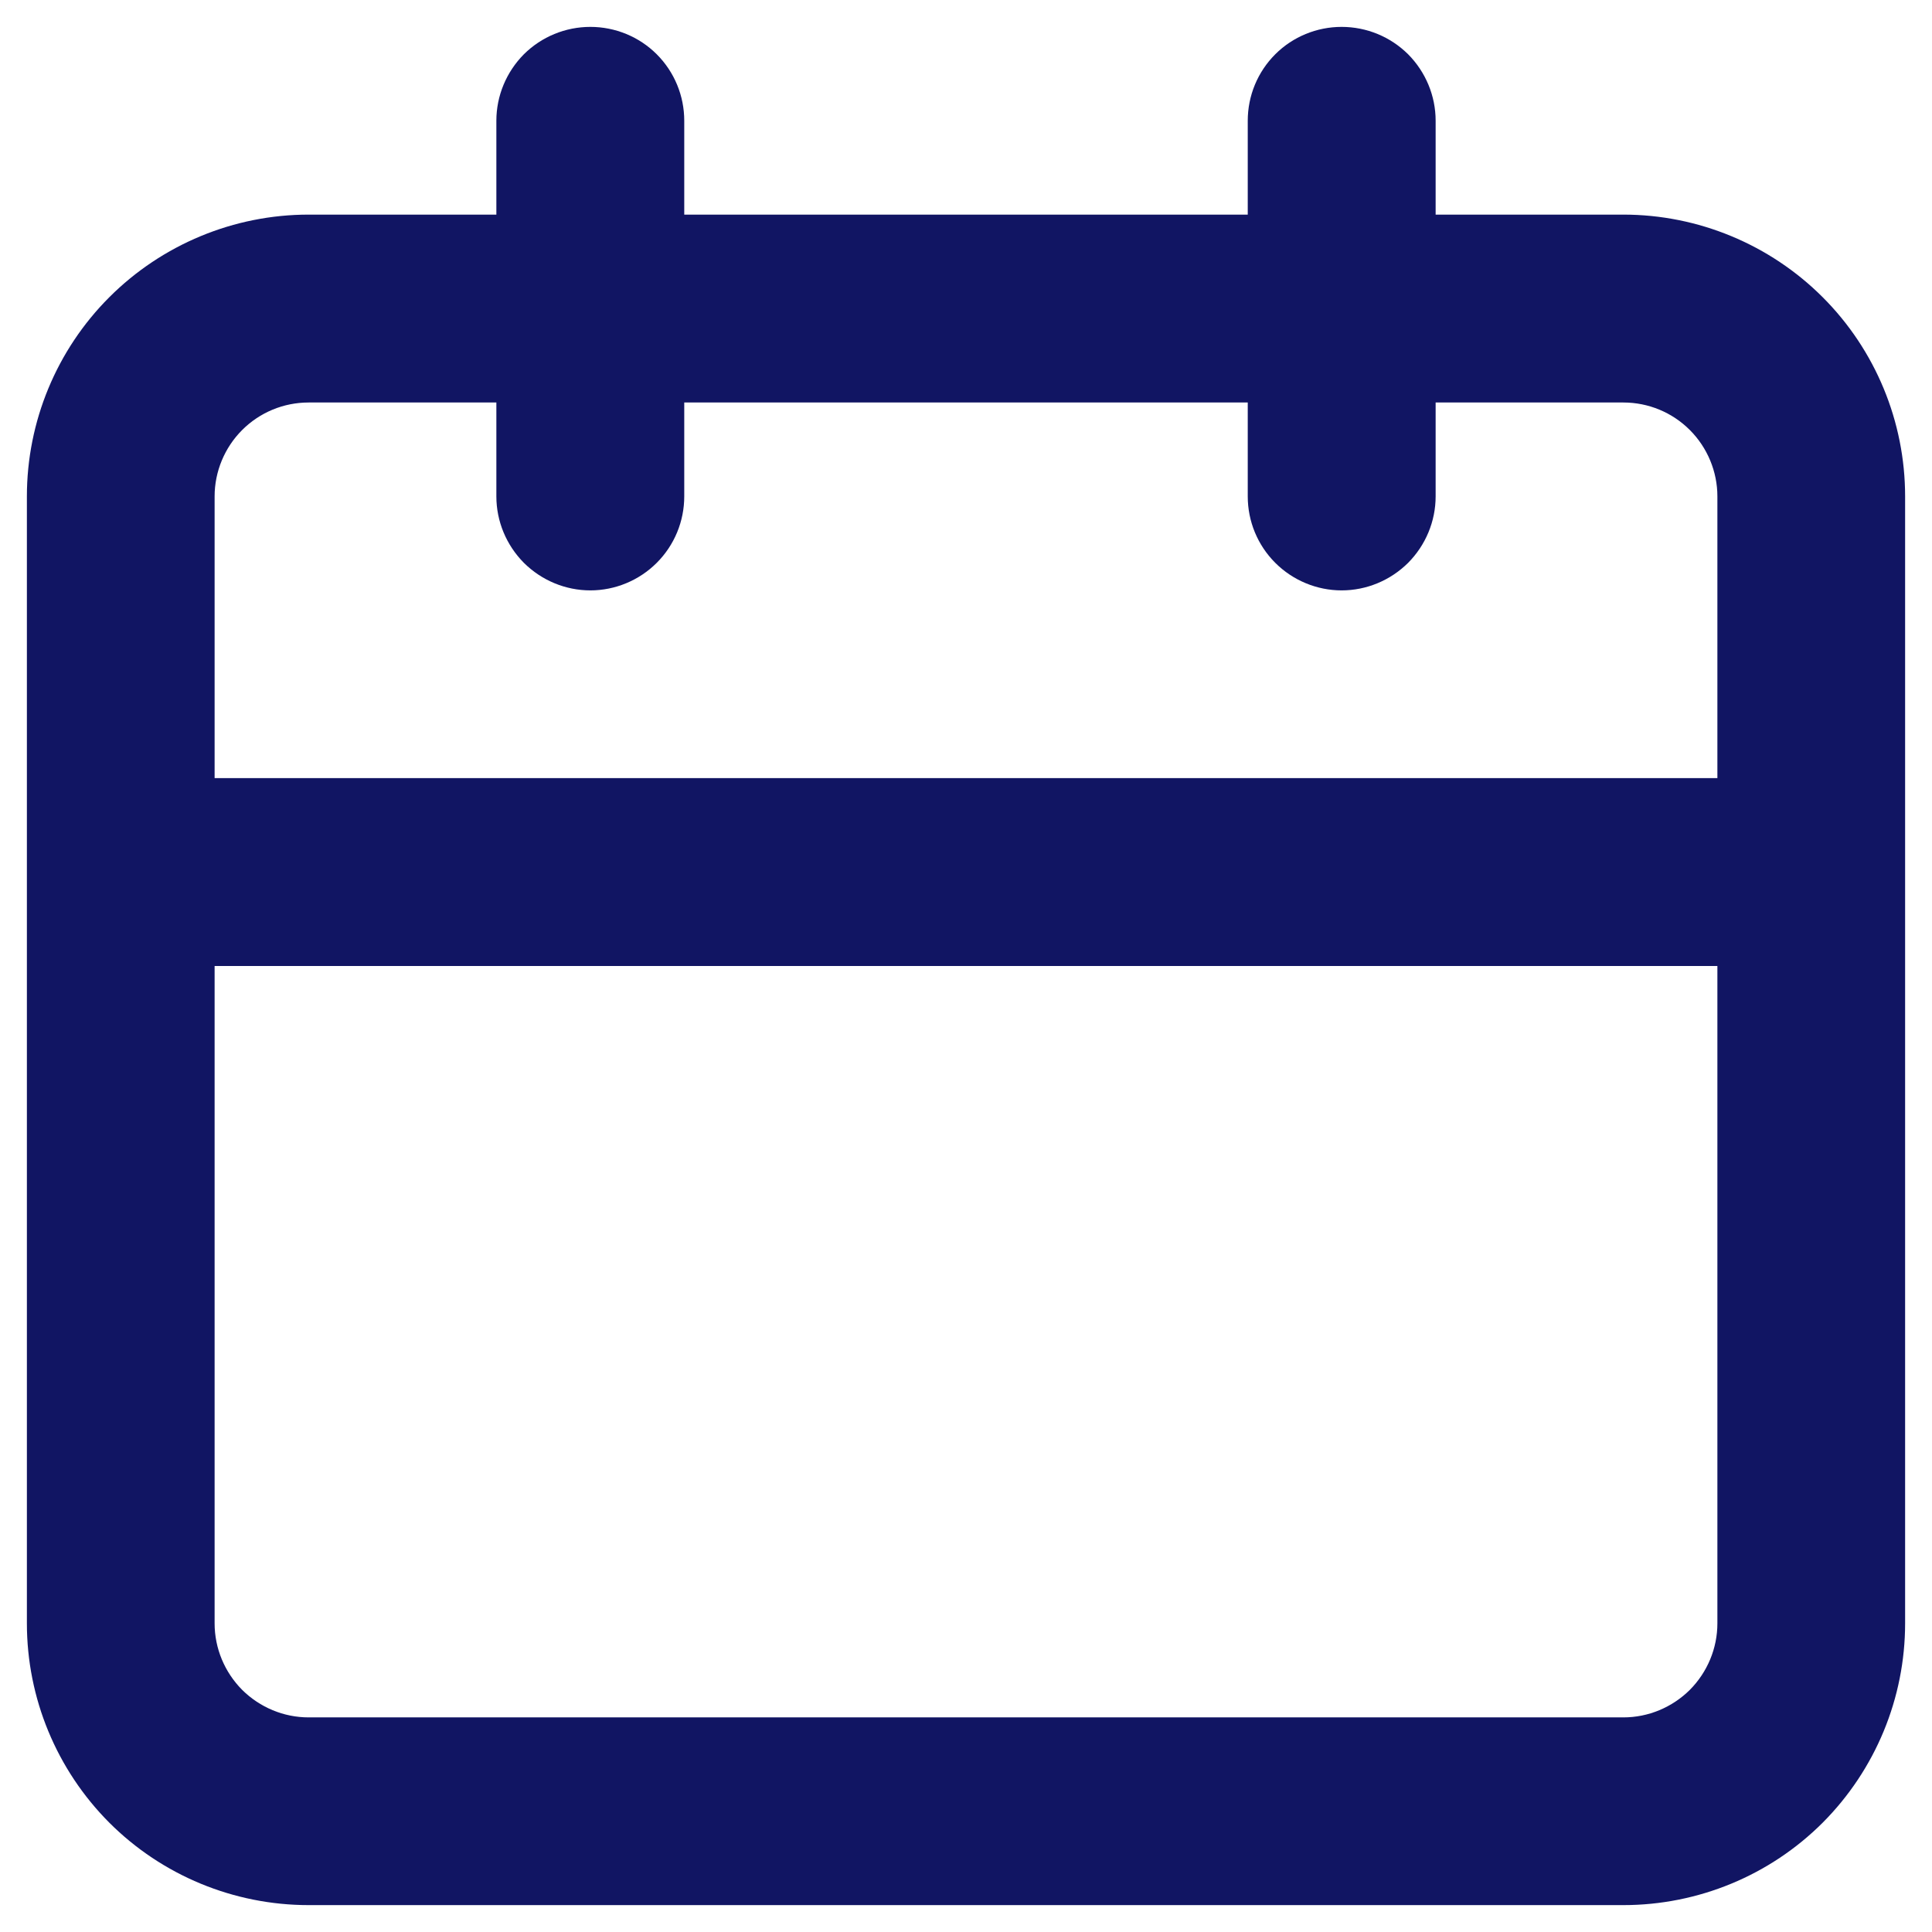 <svg width="12" height="12" viewBox="0 0 12 12" fill="none" xmlns="http://www.w3.org/2000/svg">
<path d="M10.083 1.333H8.917V0.75C8.917 0.595 8.855 0.447 8.746 0.337C8.636 0.228 8.488 0.167 8.333 0.167C8.179 0.167 8.03 0.228 7.921 0.337C7.811 0.447 7.75 0.595 7.75 0.75V1.333H4.25V0.75C4.25 0.595 4.189 0.447 4.079 0.337C3.97 0.228 3.821 0.167 3.667 0.167C3.512 0.167 3.364 0.228 3.254 0.337C3.145 0.447 3.083 0.595 3.083 0.75V1.333H1.917C1.453 1.333 1.007 1.518 0.679 1.846C0.351 2.174 0.167 2.619 0.167 3.083V10.083C0.167 10.547 0.351 10.992 0.679 11.321C1.007 11.649 1.453 11.833 1.917 11.833H10.083C10.547 11.833 10.993 11.649 11.321 11.321C11.649 10.992 11.833 10.547 11.833 10.083V3.083C11.833 2.619 11.649 2.174 11.321 1.846C10.993 1.518 10.547 1.333 10.083 1.333V1.333ZM10.667 10.083C10.667 10.238 10.605 10.386 10.496 10.496C10.386 10.605 10.238 10.667 10.083 10.667H1.917C1.762 10.667 1.614 10.605 1.504 10.496C1.395 10.386 1.333 10.238 1.333 10.083V6H10.667V10.083ZM10.667 4.833H1.333V3.083C1.333 2.929 1.395 2.78 1.504 2.671C1.614 2.561 1.762 2.5 1.917 2.5H3.083V3.083C3.083 3.238 3.145 3.386 3.254 3.496C3.364 3.605 3.512 3.667 3.667 3.667C3.821 3.667 3.97 3.605 4.079 3.496C4.189 3.386 4.25 3.238 4.25 3.083V2.5H7.75V3.083C7.75 3.238 7.811 3.386 7.921 3.496C8.03 3.605 8.179 3.667 8.333 3.667C8.488 3.667 8.636 3.605 8.746 3.496C8.855 3.386 8.917 3.238 8.917 3.083V2.5H10.083C10.238 2.5 10.386 2.561 10.496 2.671C10.605 2.78 10.667 2.929 10.667 3.083V4.833Z" fill="#111563"/>
</svg>
